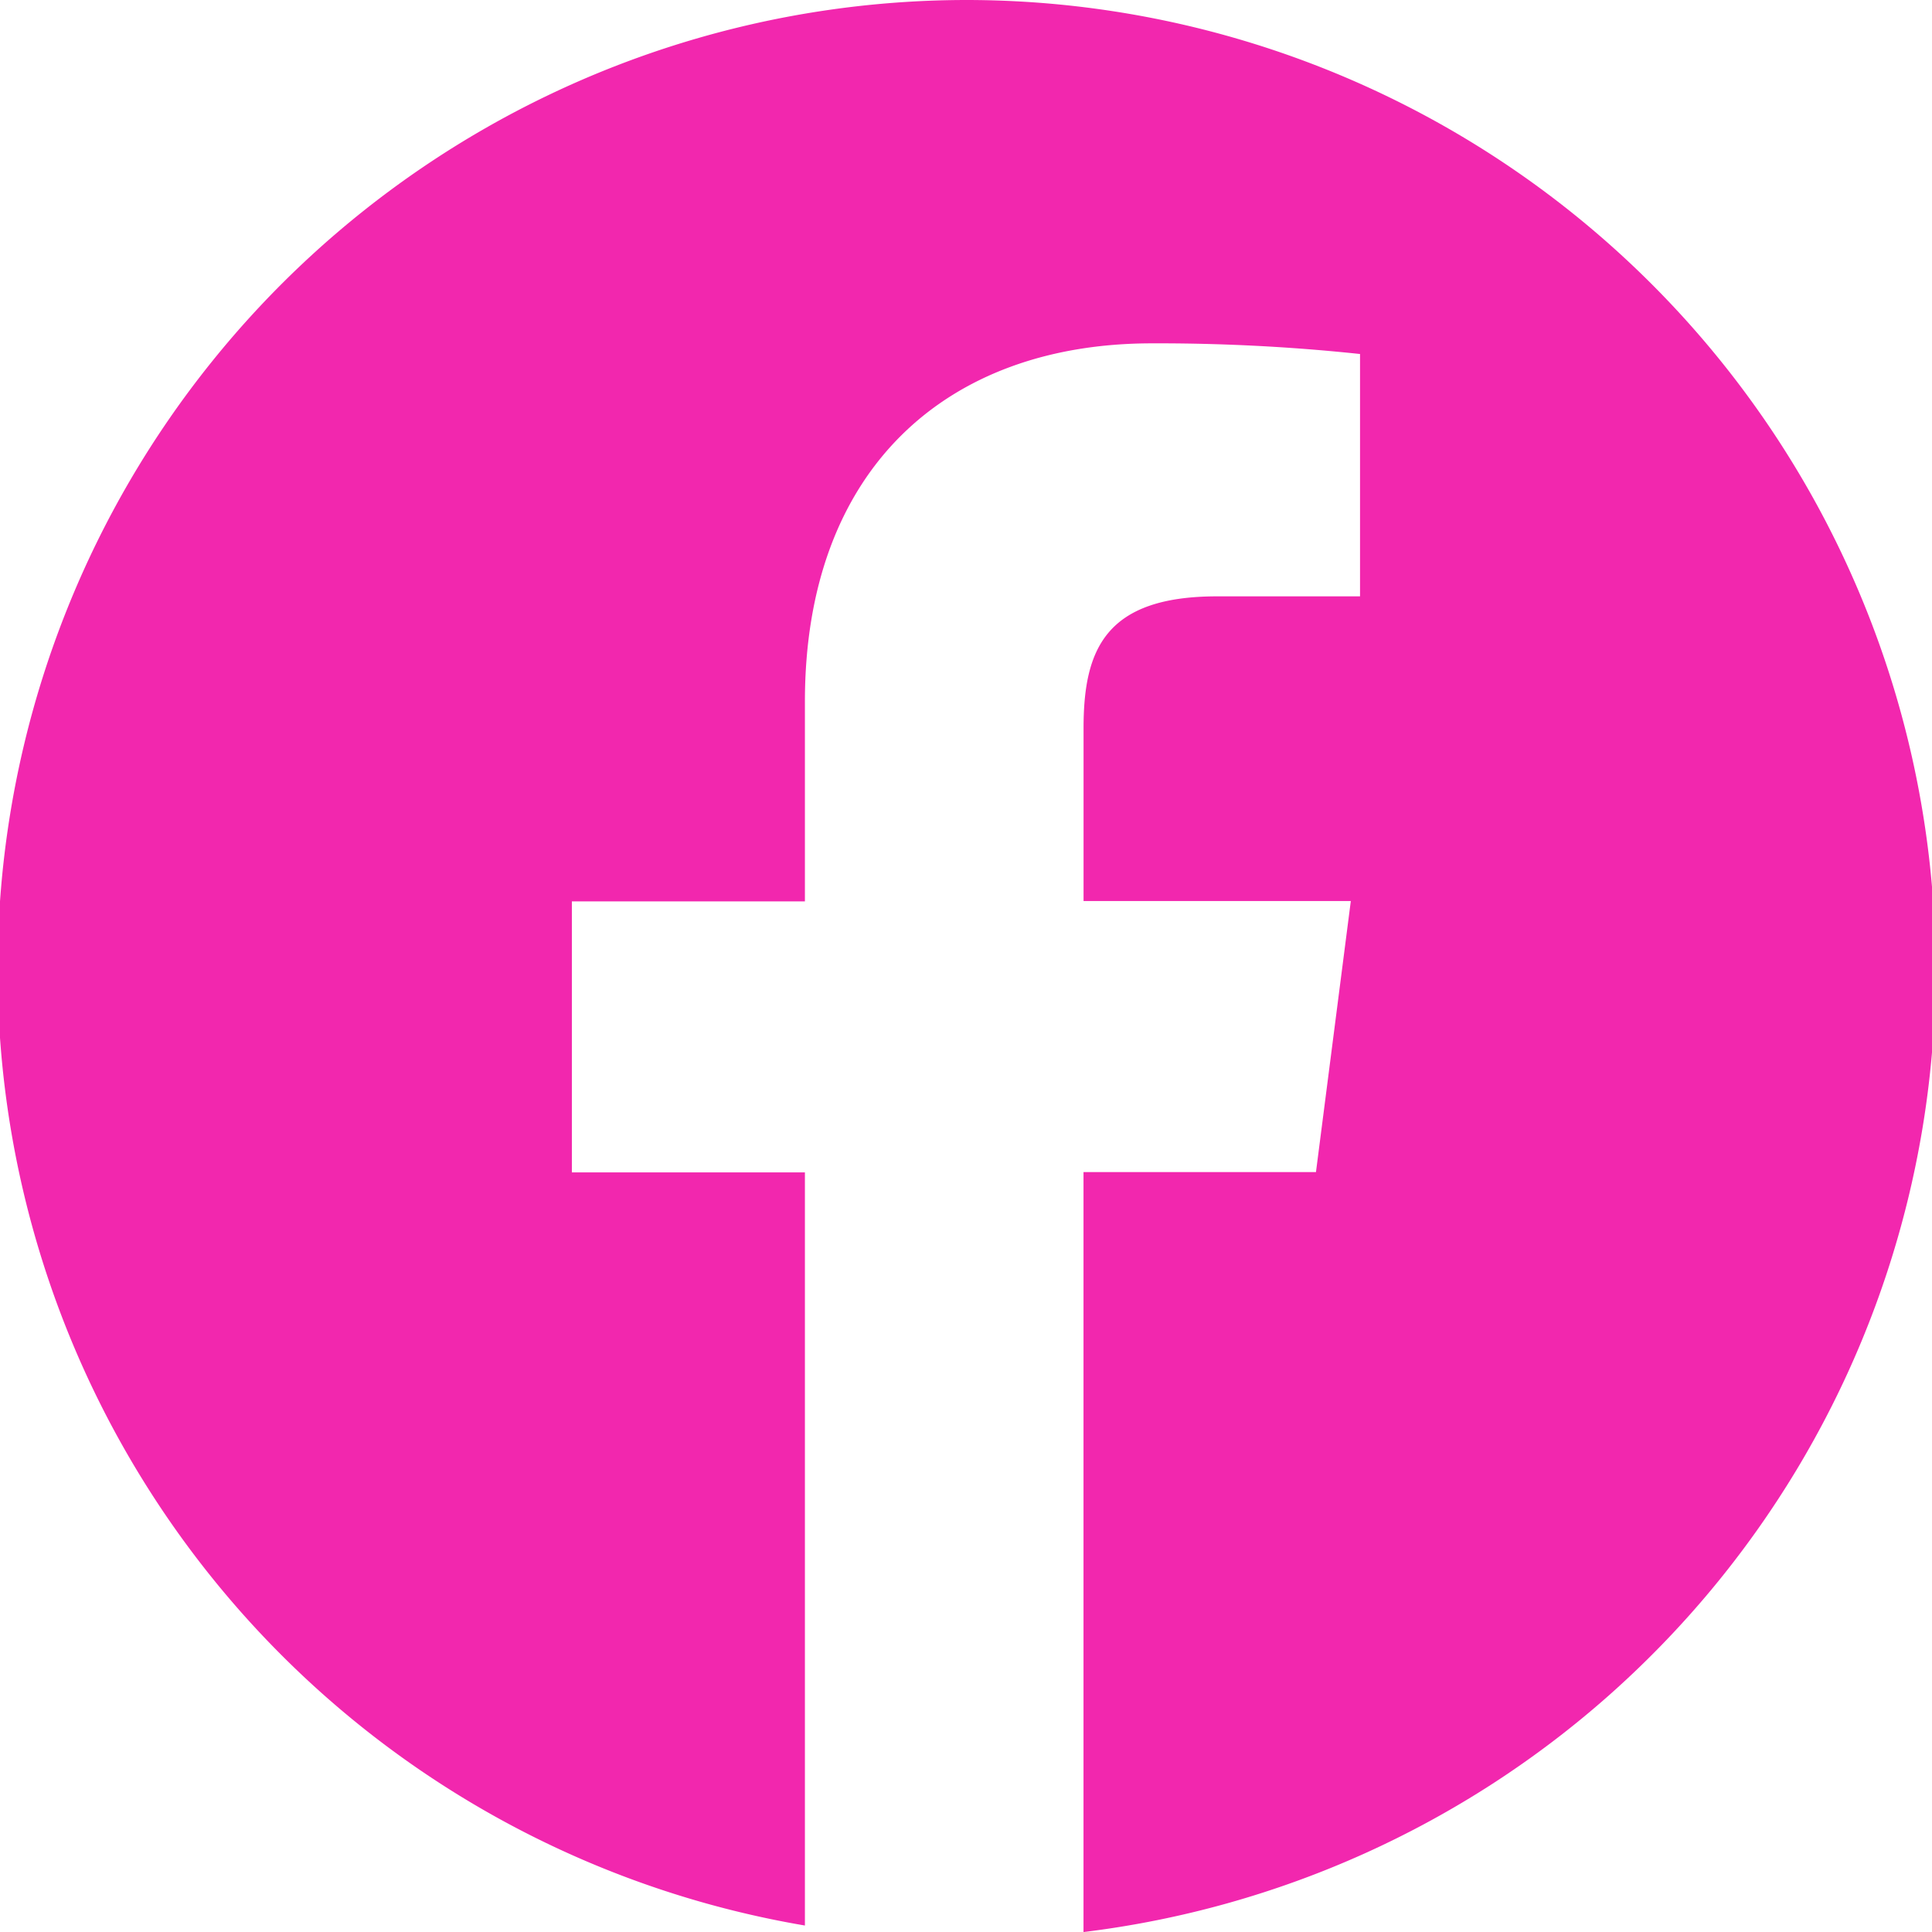 <svg xmlns="http://www.w3.org/2000/svg" width="40.25" height="40.25" viewBox="0 0 40.25 40.25"><path d="M20.125.349a20.2,20.2,0,0,0-3.356,40.115V24.774H11.914V19.128h4.855V14.965c0-4.83,2.938-7.463,7.23-7.463a39.9,39.9,0,0,1,4.335.222v5.049H25.357c-2.334,0-2.783,1.113-2.783,2.748v3.6h5.568l-.726,5.646H22.573V40.6A20.2,20.2,0,0,0,20.125.349Z" transform="translate(0 -0.349)" fill="#f227ae"/></svg>